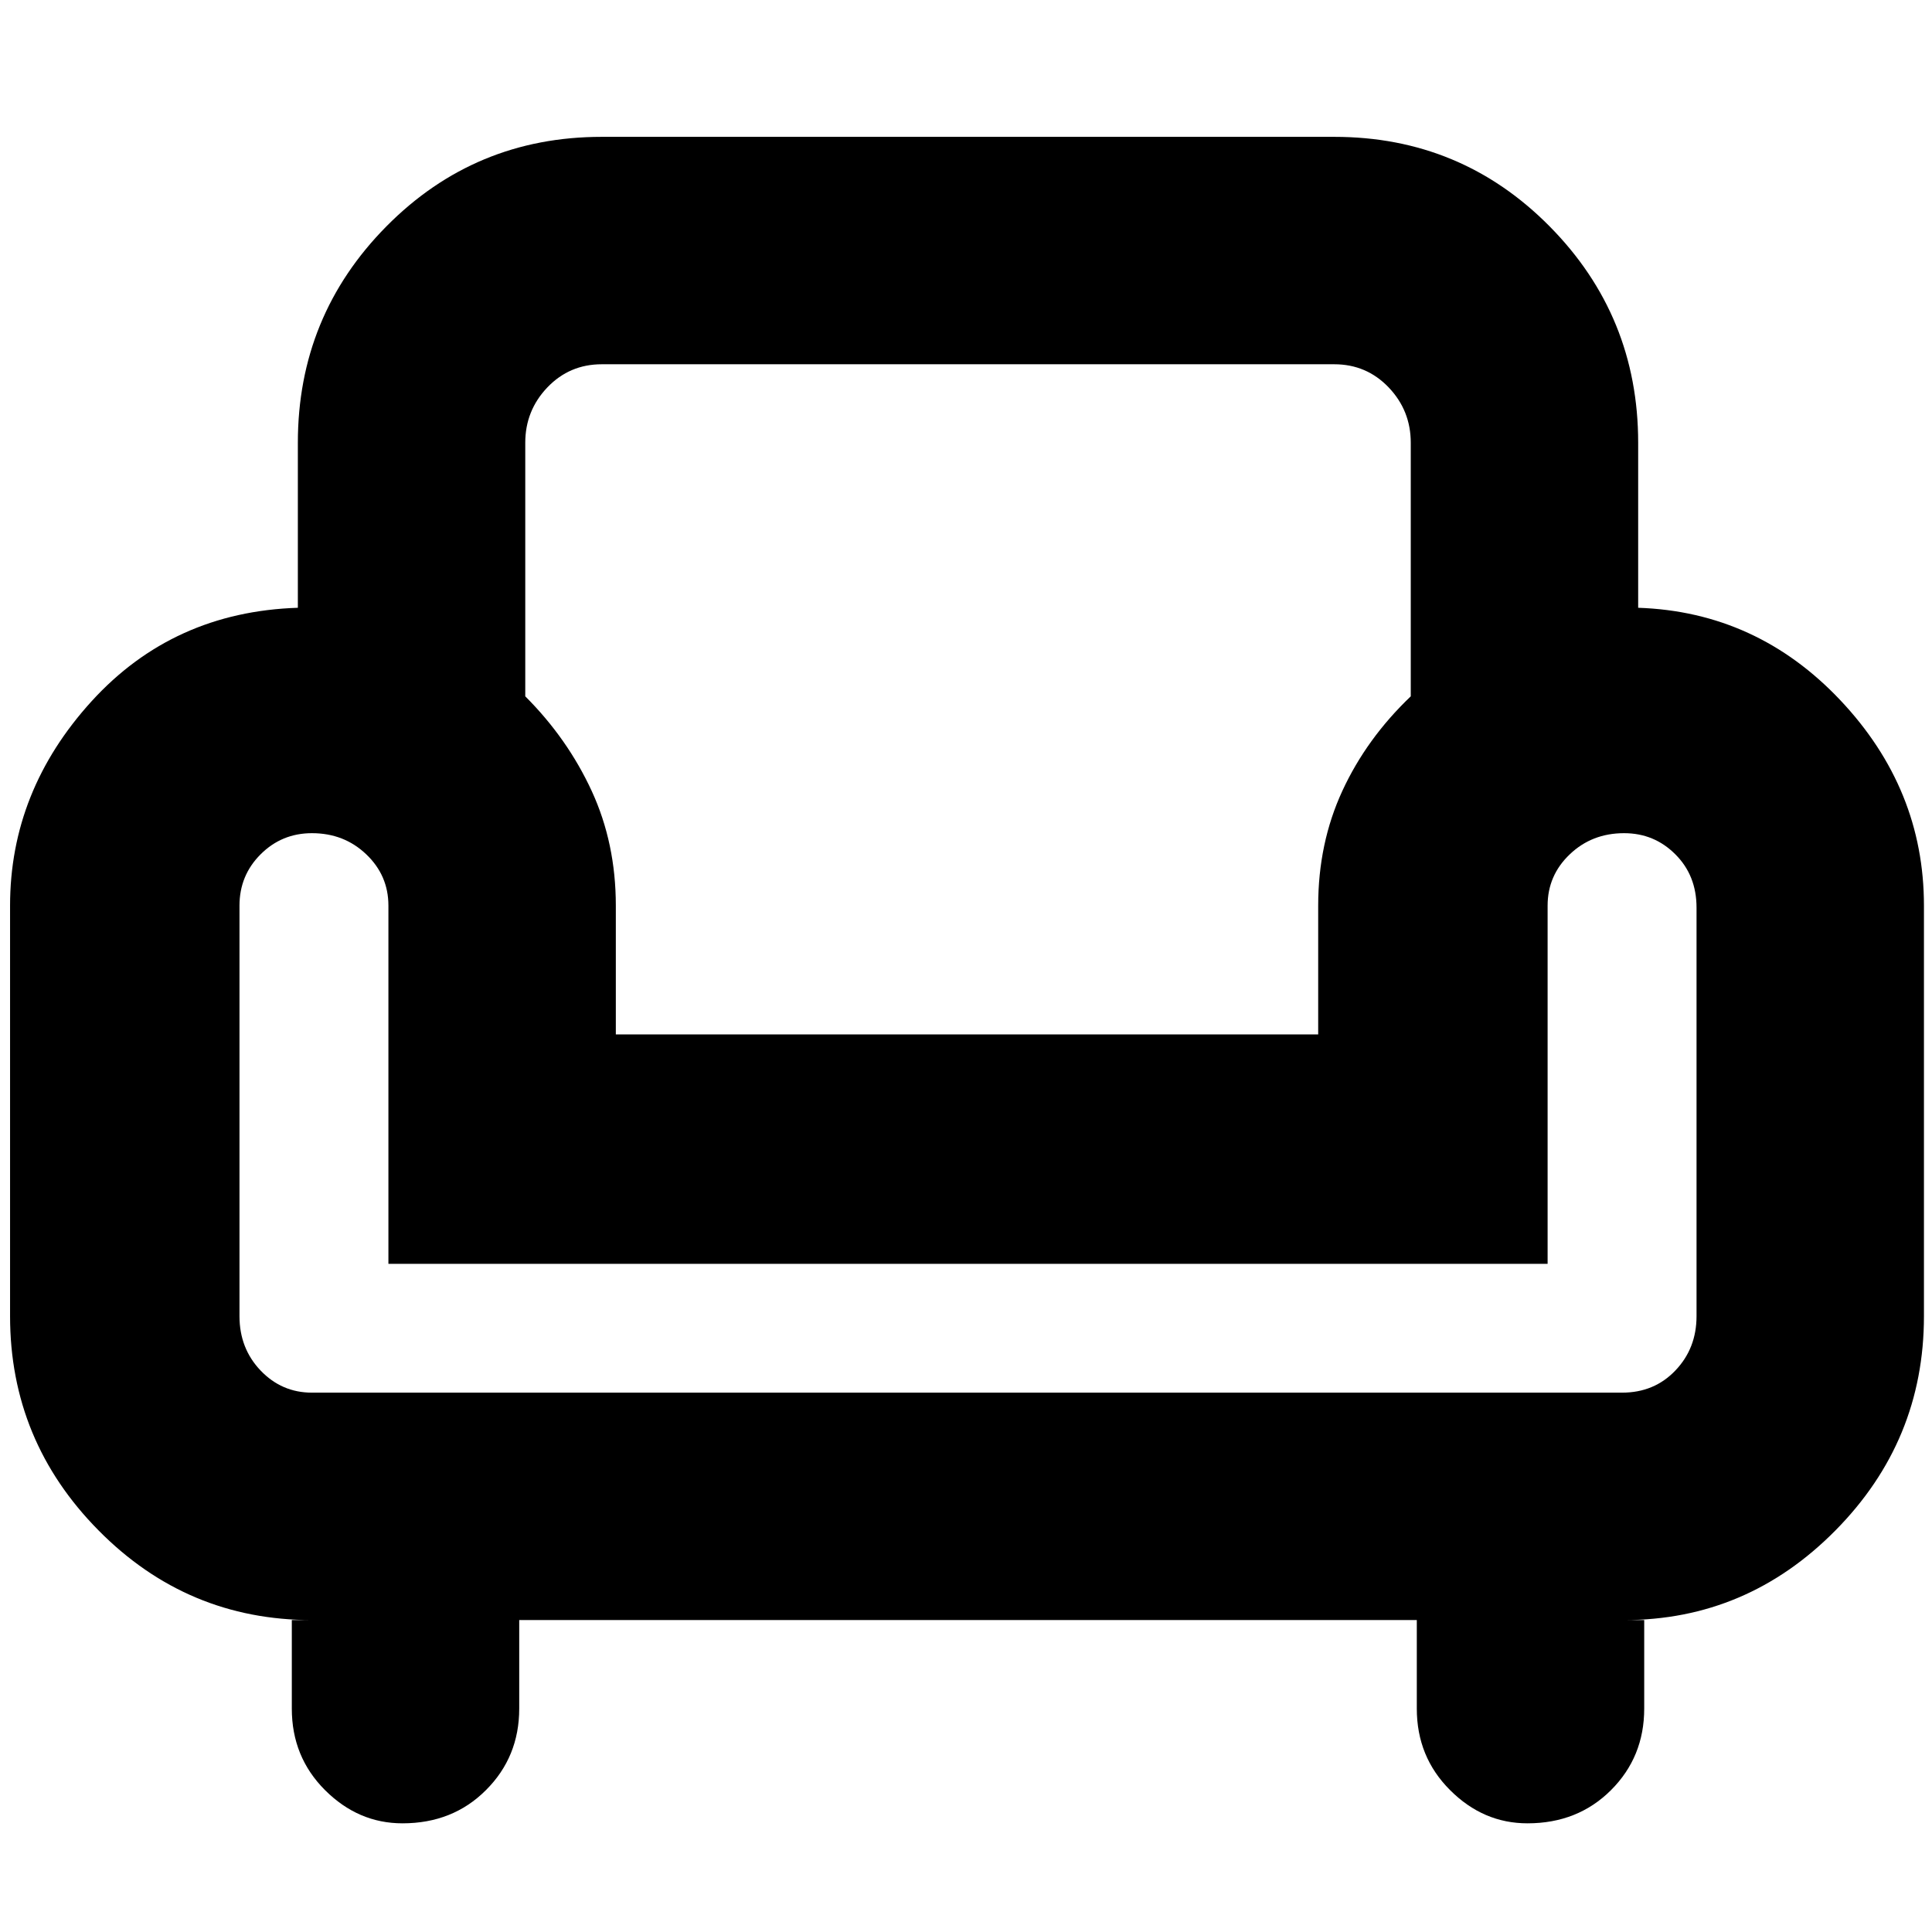 <svg xmlns="http://www.w3.org/2000/svg" height="24" width="24"><path d="M5 22.65q-.55 0-.963-.413-.412-.412-.412-1.012v-1.1h.25q-1.55 0-2.65-1.113-1.1-1.112-1.1-2.662v-5.1q0-1.425 1.012-2.538Q2.15 7.6 3.7 7.55V5.5q0-1.575 1.1-2.688Q5.9 1.7 7.475 1.7h9.1q1.575 0 2.675 1.112 1.1 1.113 1.1 2.688v2.05q1.475.05 2.513 1.15Q23.9 9.8 23.9 11.25v5.1q0 1.55-1.1 2.662-1.1 1.113-2.625 1.113h.25v1.1q0 .6-.412 1.012-.413.413-1.038.413-.55 0-.962-.413-.413-.412-.413-1.012v-1.1H6.45v1.1q0 .6-.413 1.012-.412.413-1.037.413ZM3.875 17.3H20.15q.4 0 .662-.275.263-.275.263-.675v-5.075q0-.4-.263-.662-.262-.263-.637-.263-.4 0-.675.263-.275.262-.275.637v4.45h-14.4v-4.45q0-.375-.275-.637-.275-.263-.675-.263-.375 0-.638.263-.262.262-.262.637v5.1q0 .4.262.675.263.275.638.275Zm3.775-4.45h8.725v-1.6q0-.775.3-1.425t.85-1.175V5.5q0-.4-.275-.688-.275-.287-.675-.287h-9.1q-.4 0-.675.287-.275.288-.275.688v3.15q.525.525.825 1.175.3.65.3 1.425Zm4.375 0Zm0 4.45Zm0-1.7Z"/></svg>